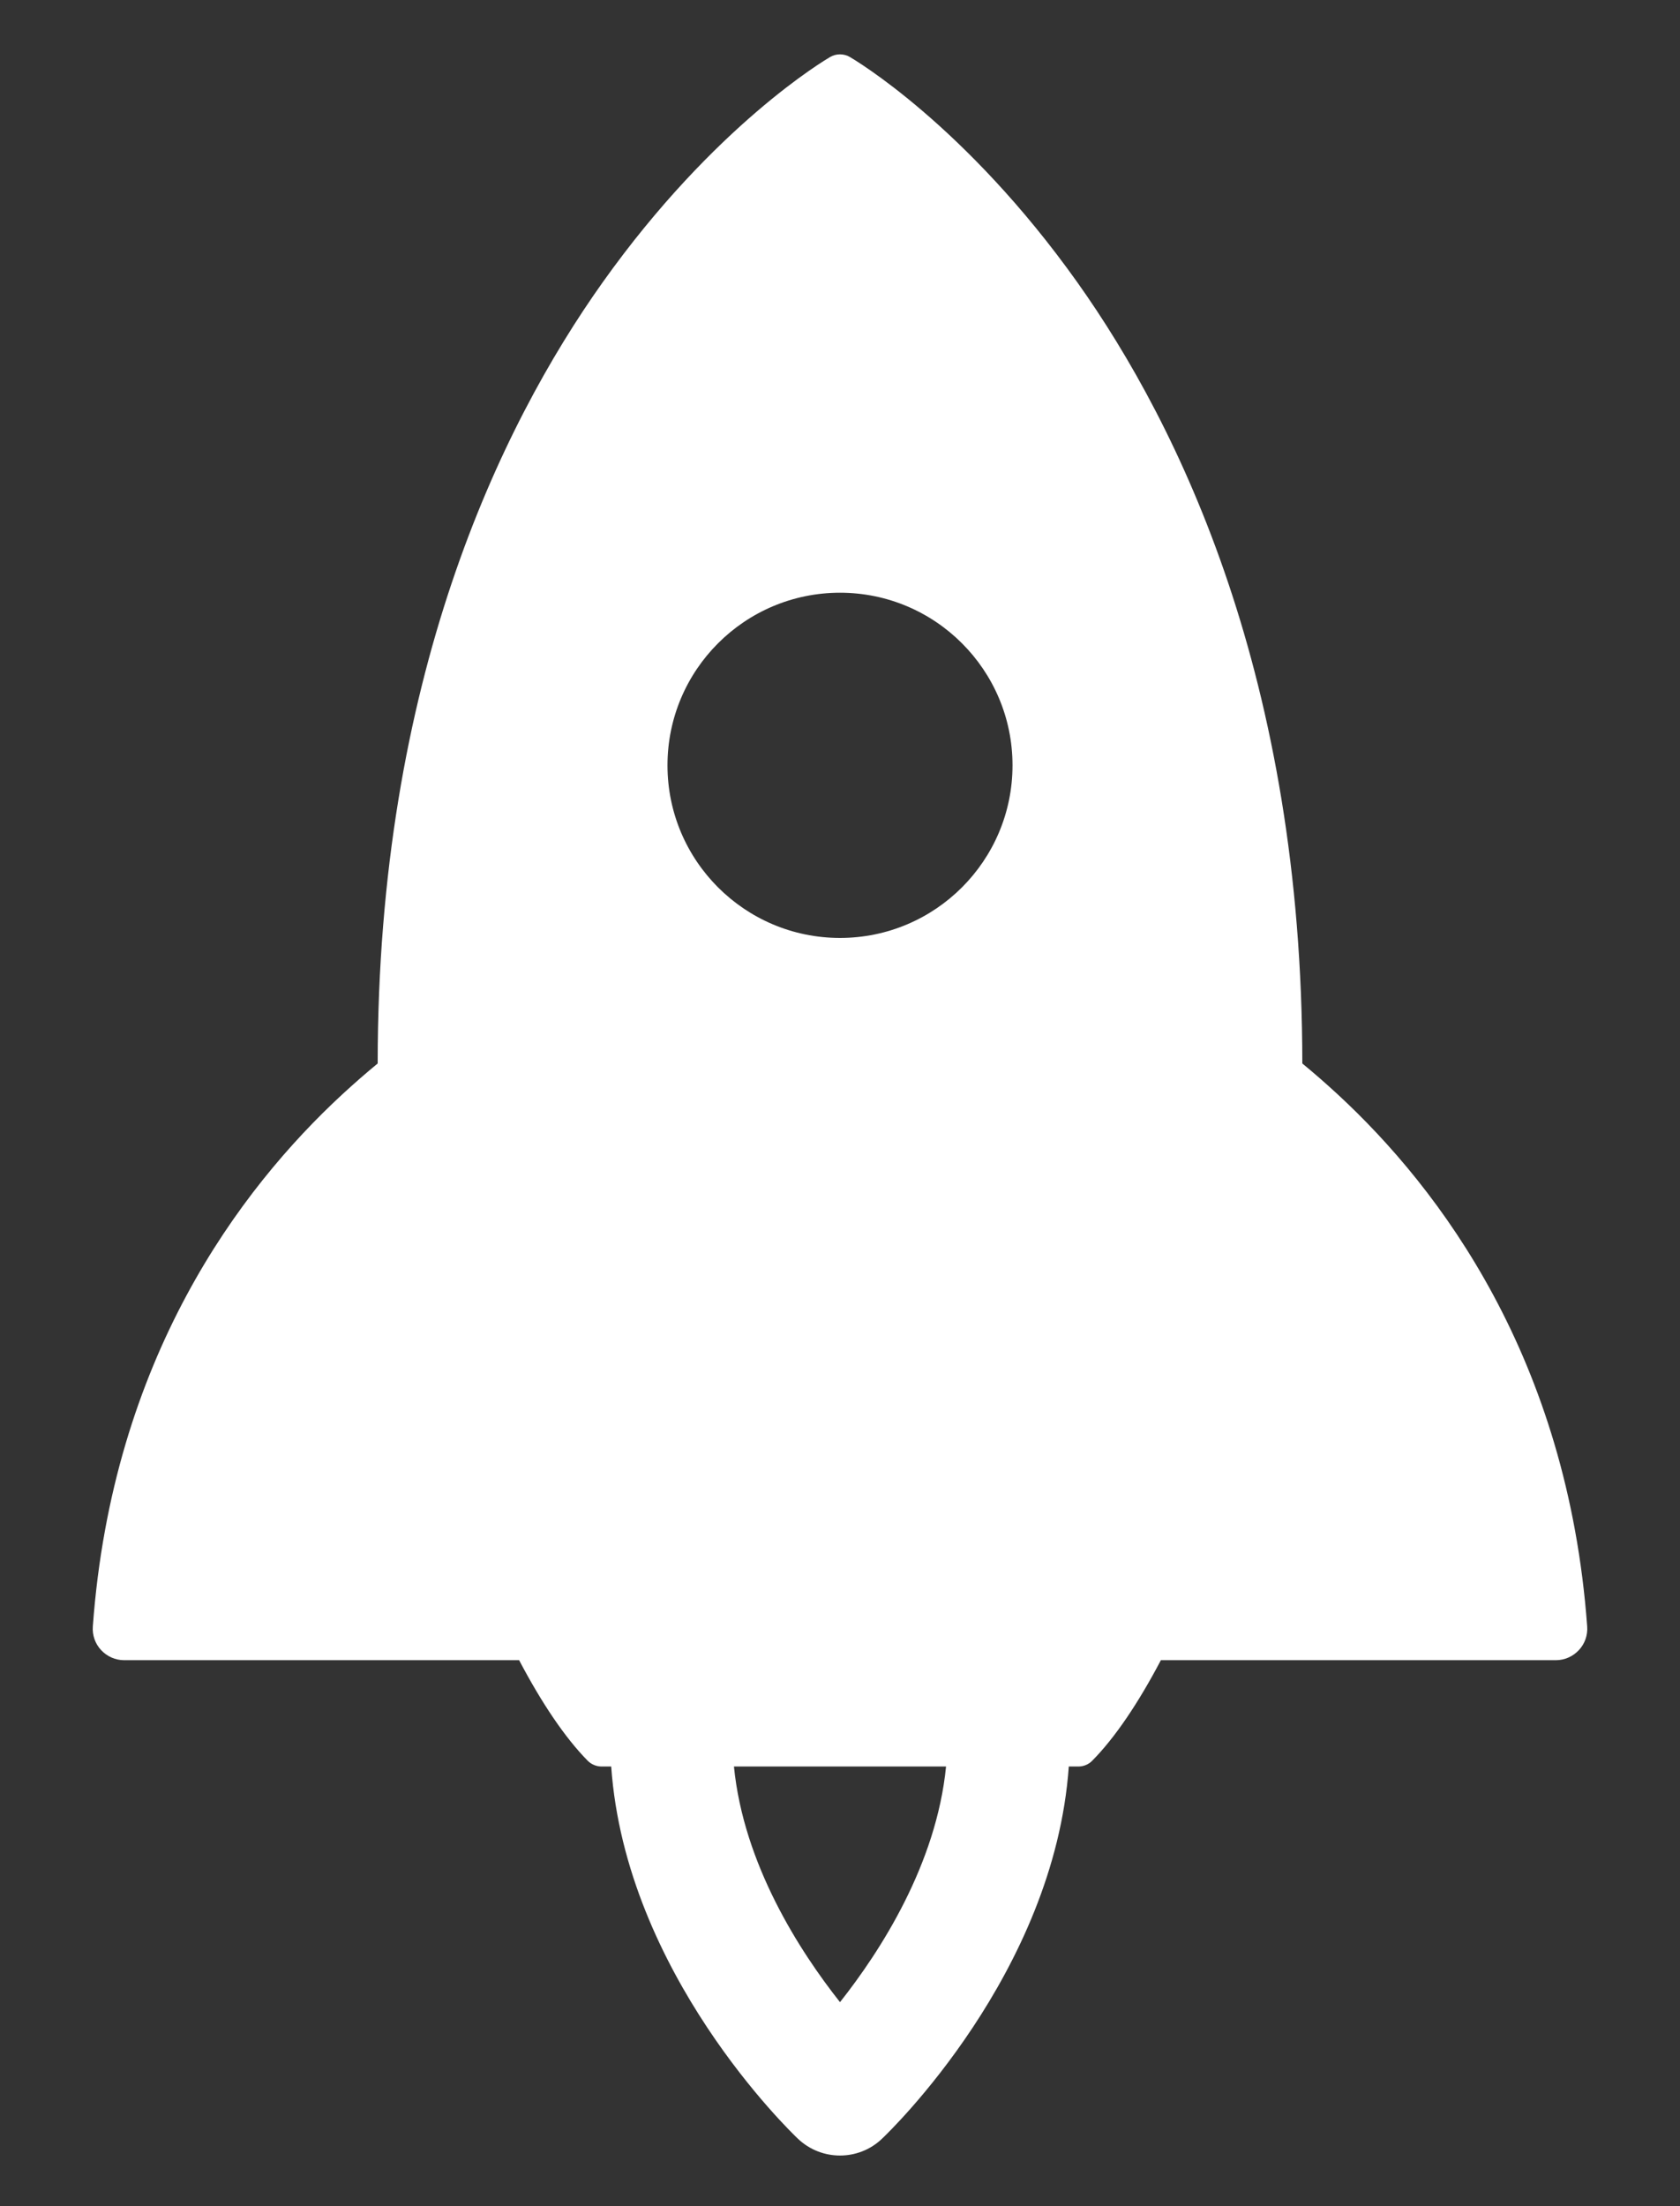 <svg width="16" height="21" viewBox="0 0 16 21" fill="none" xmlns="http://www.w3.org/2000/svg">
<rect x="0" y="0" width="16" height="21" fill="#333333" stroke="none"/>
<path d="M15.116 15.482C14.93 12.938 13.721 11.323 12.739 10.416C12.626 10.312 12.514 10.214 12.403 10.123C12.402 6.467 11.237 4.061 10.26 2.687C9.194 1.189 8.137 0.568 8.093 0.542C8.035 0.509 7.965 0.509 7.907 0.542C7.863 0.568 6.806 1.189 5.74 2.687C4.763 4.061 3.597 6.467 3.597 10.123C3.486 10.214 3.374 10.312 3.261 10.416C2.279 11.323 1.07 12.938 0.884 15.482C0.878 15.565 0.906 15.646 0.963 15.707C1.02 15.768 1.099 15.803 1.182 15.803H4.944C5.159 16.211 5.381 16.541 5.597 16.76C5.632 16.795 5.68 16.815 5.729 16.815H5.821C5.959 18.784 7.53 20.292 7.599 20.358C7.712 20.465 7.856 20.518 8 20.518C8.144 20.518 8.288 20.465 8.4 20.358C8.47 20.292 10.04 18.784 10.179 16.815H10.271C10.32 16.815 10.368 16.795 10.402 16.76C10.619 16.541 10.841 16.211 11.056 15.803H14.818C14.901 15.803 14.98 15.768 15.037 15.707C15.094 15.646 15.122 15.565 15.116 15.482ZM8 5.642C8.907 5.642 9.643 6.378 9.643 7.285C9.643 8.192 8.907 8.928 8 8.928C7.093 8.928 6.357 8.192 6.357 7.285C6.357 6.378 7.093 5.642 8 5.642ZM8 19.058C7.616 18.573 7.082 17.746 6.99 16.815H9.01C8.918 17.746 8.384 18.573 8 19.058Z" fill="white"/>
</svg>
